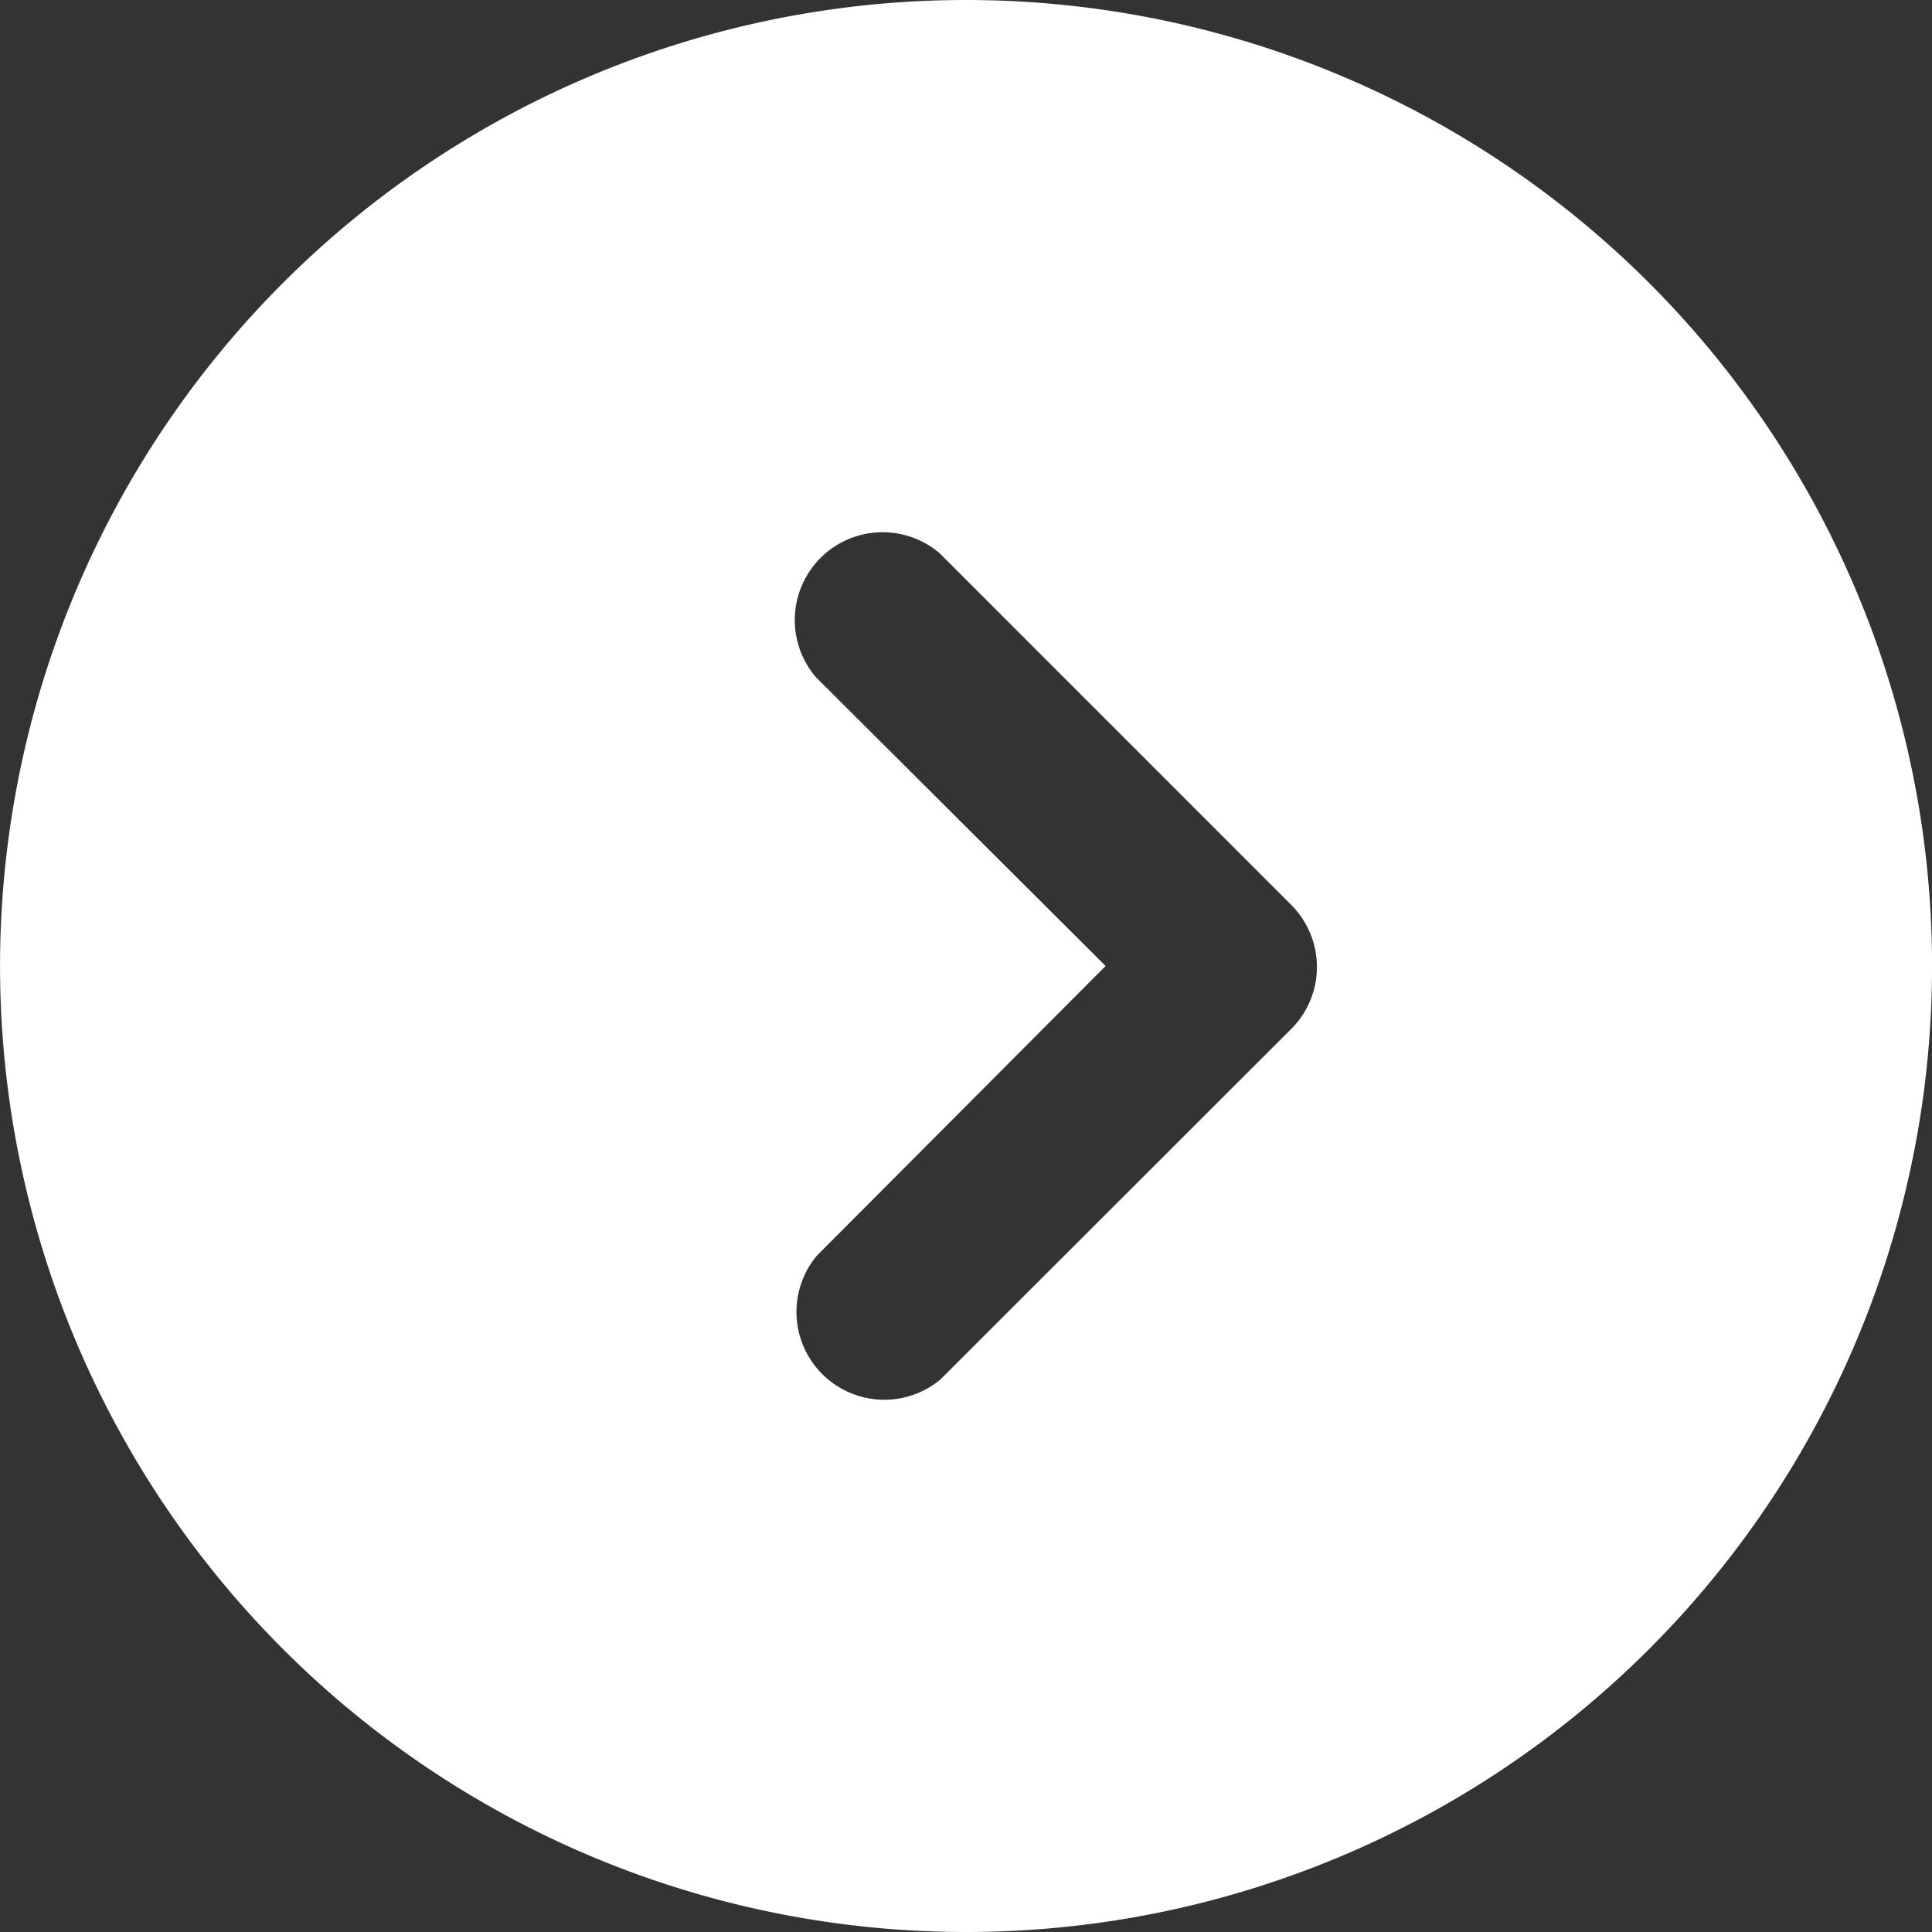 <svg xmlns="http://www.w3.org/2000/svg" width="30" height="30" viewBox="0 0 30 30"><rect x="0" y="0" width="30" height="30" fill="#333333" stroke="none"/><g transform="translate(-84 -80)"><path d="M99,80a15,15,0,1,0,10.607,4.393A15,15,0,0,0,99,80Zm5.059,15.968L98.6,101.423A1.364,1.364,0,0,1,96.682,99.5l4.486-4.5-4.5-4.486a1.364,1.364,0,0,1,1.923-1.923l5.454,5.455a1.363,1.363,0,0,1,.014,1.923Z" fill="#FFFFFF"/></g></svg>